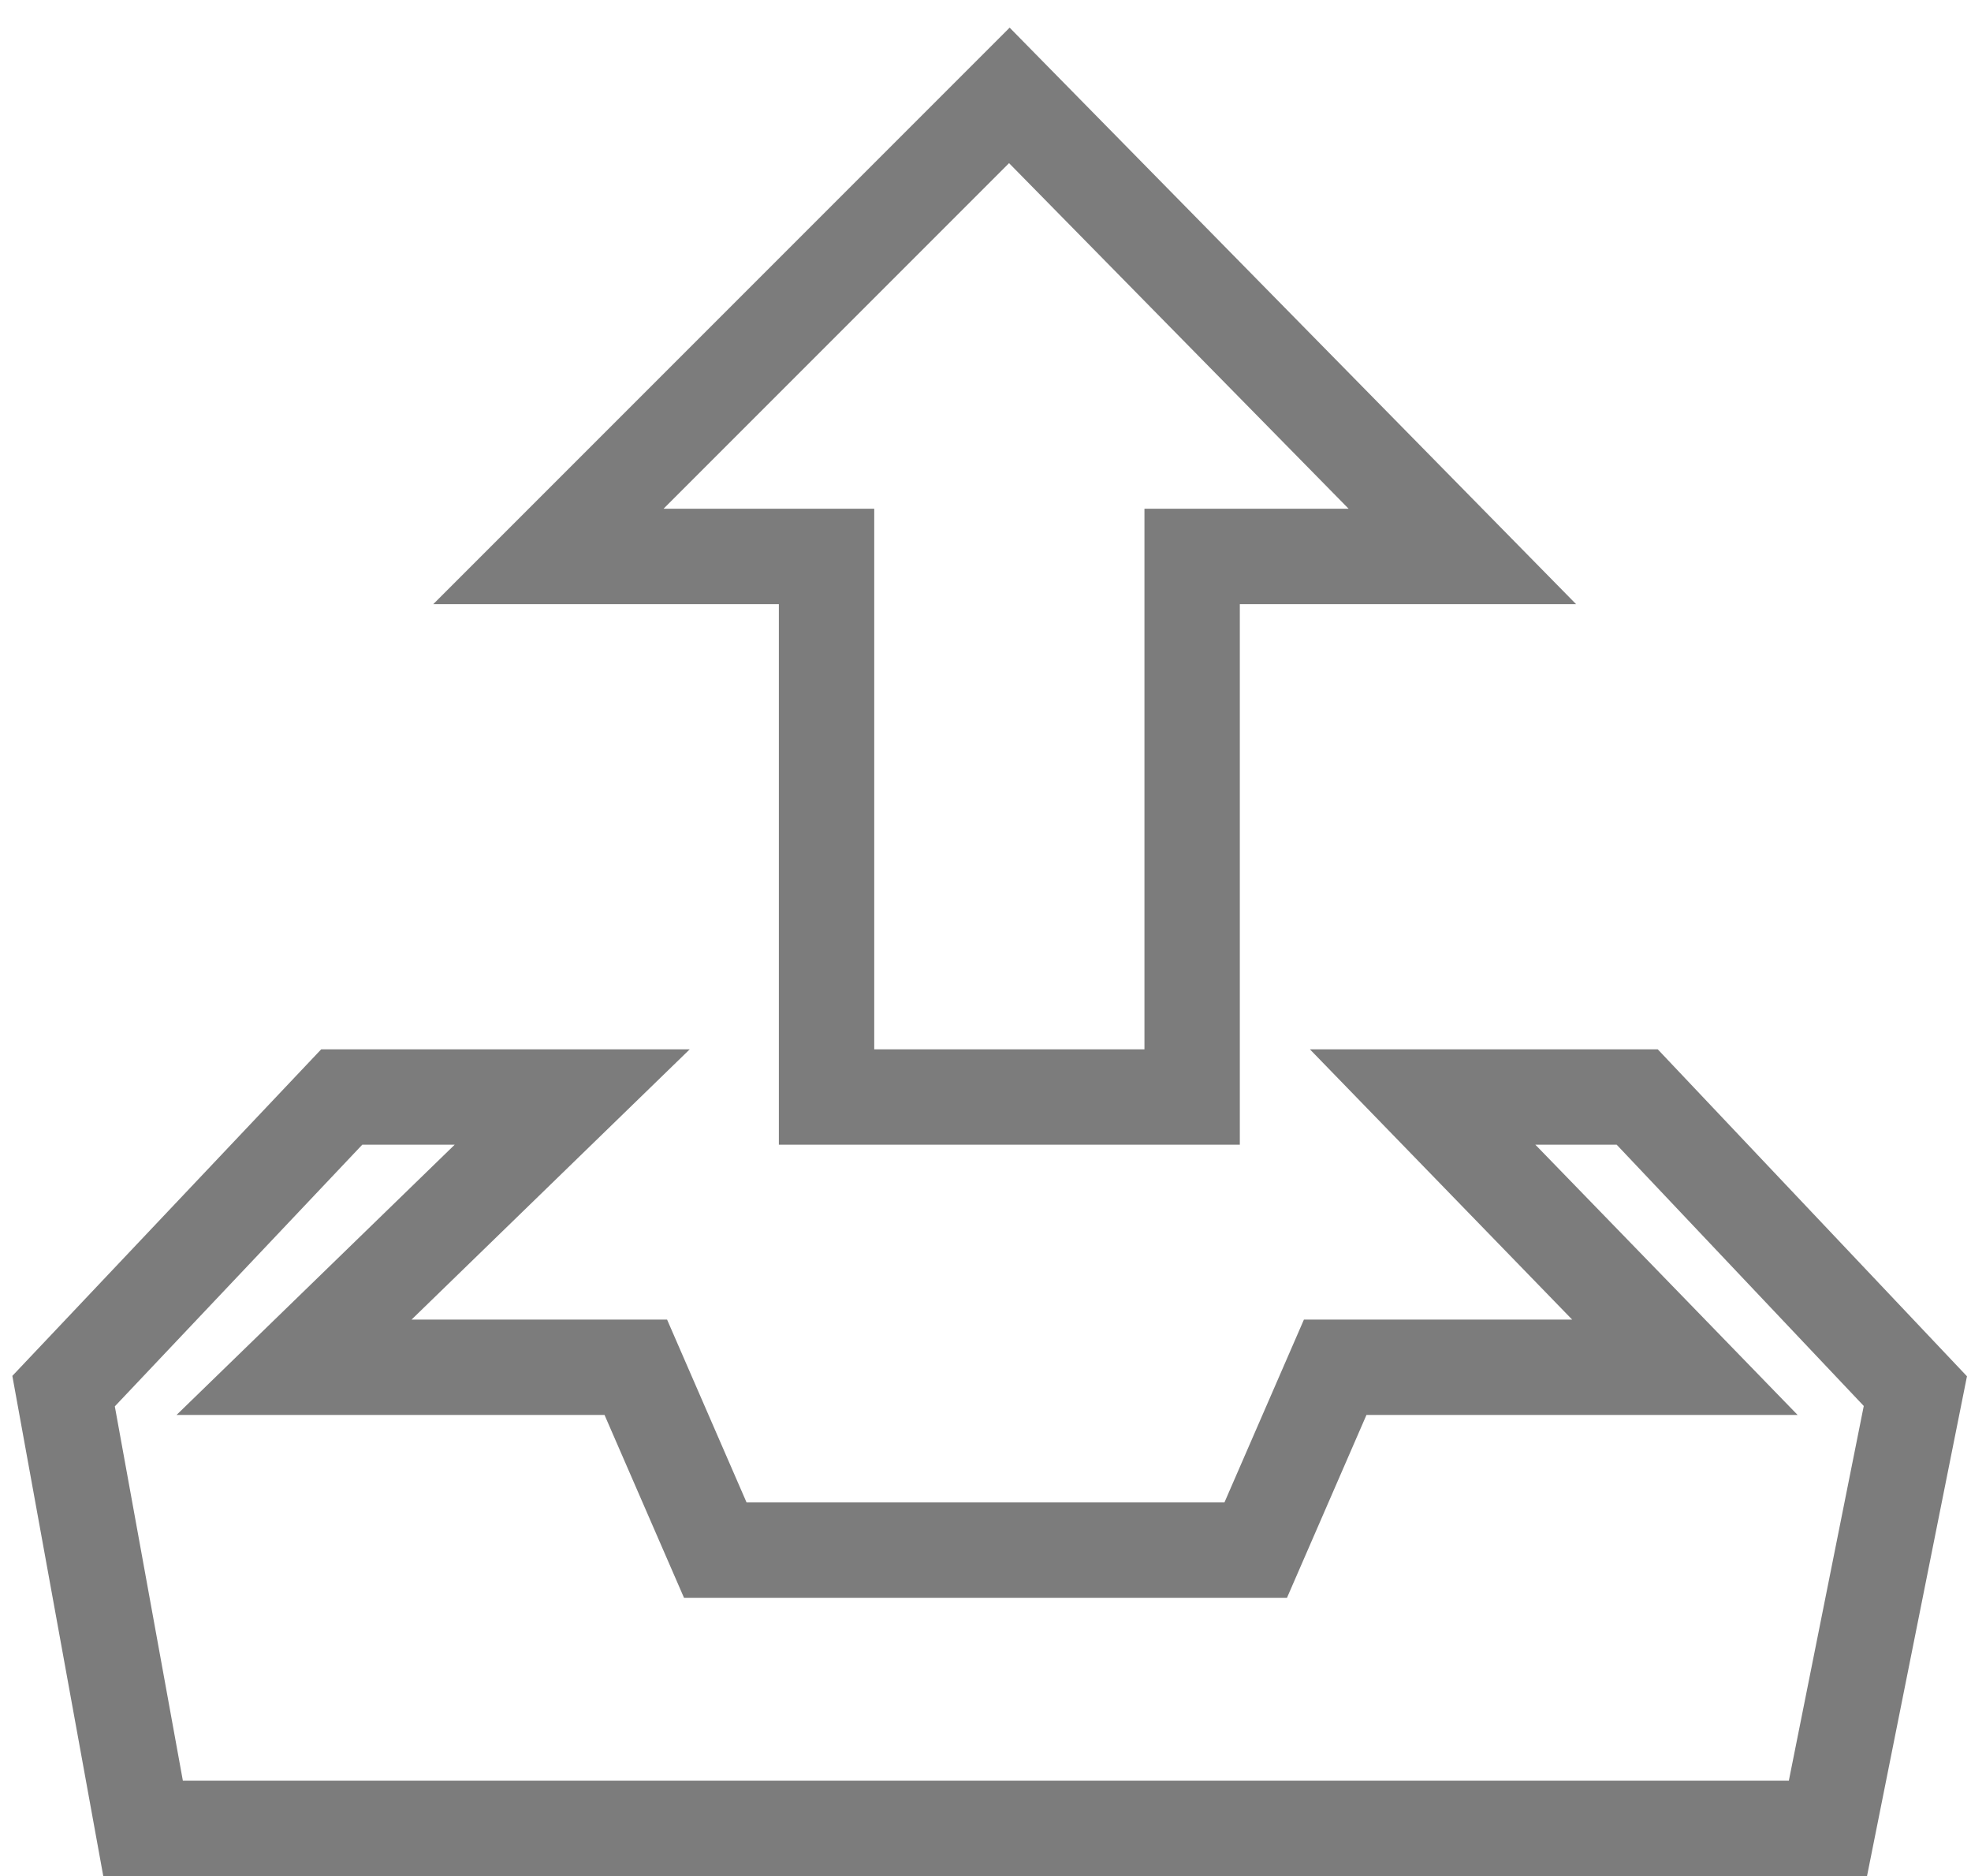 <svg width="124" height="118" viewBox="0 0 124 118" fill="none" xmlns="http://www.w3.org/2000/svg">
<path d="M52 35V69H75V35H92L63.5 6L34.5 35H52Z" stroke="#7C7C7C" stroke-width="6"/>
<path d="M18.5 86L36 69H21.5L12.75 78.25L8.375 82.875L6.188 85.188L4 87.5L5.25 94.375L6.5 101.25L9 115H115L120.5 87.5L103 69H89.5L106 86H84L79 97.5H45L40 86H18.5Z" stroke="#7C7C7C" stroke-width="6"/>
</svg>
